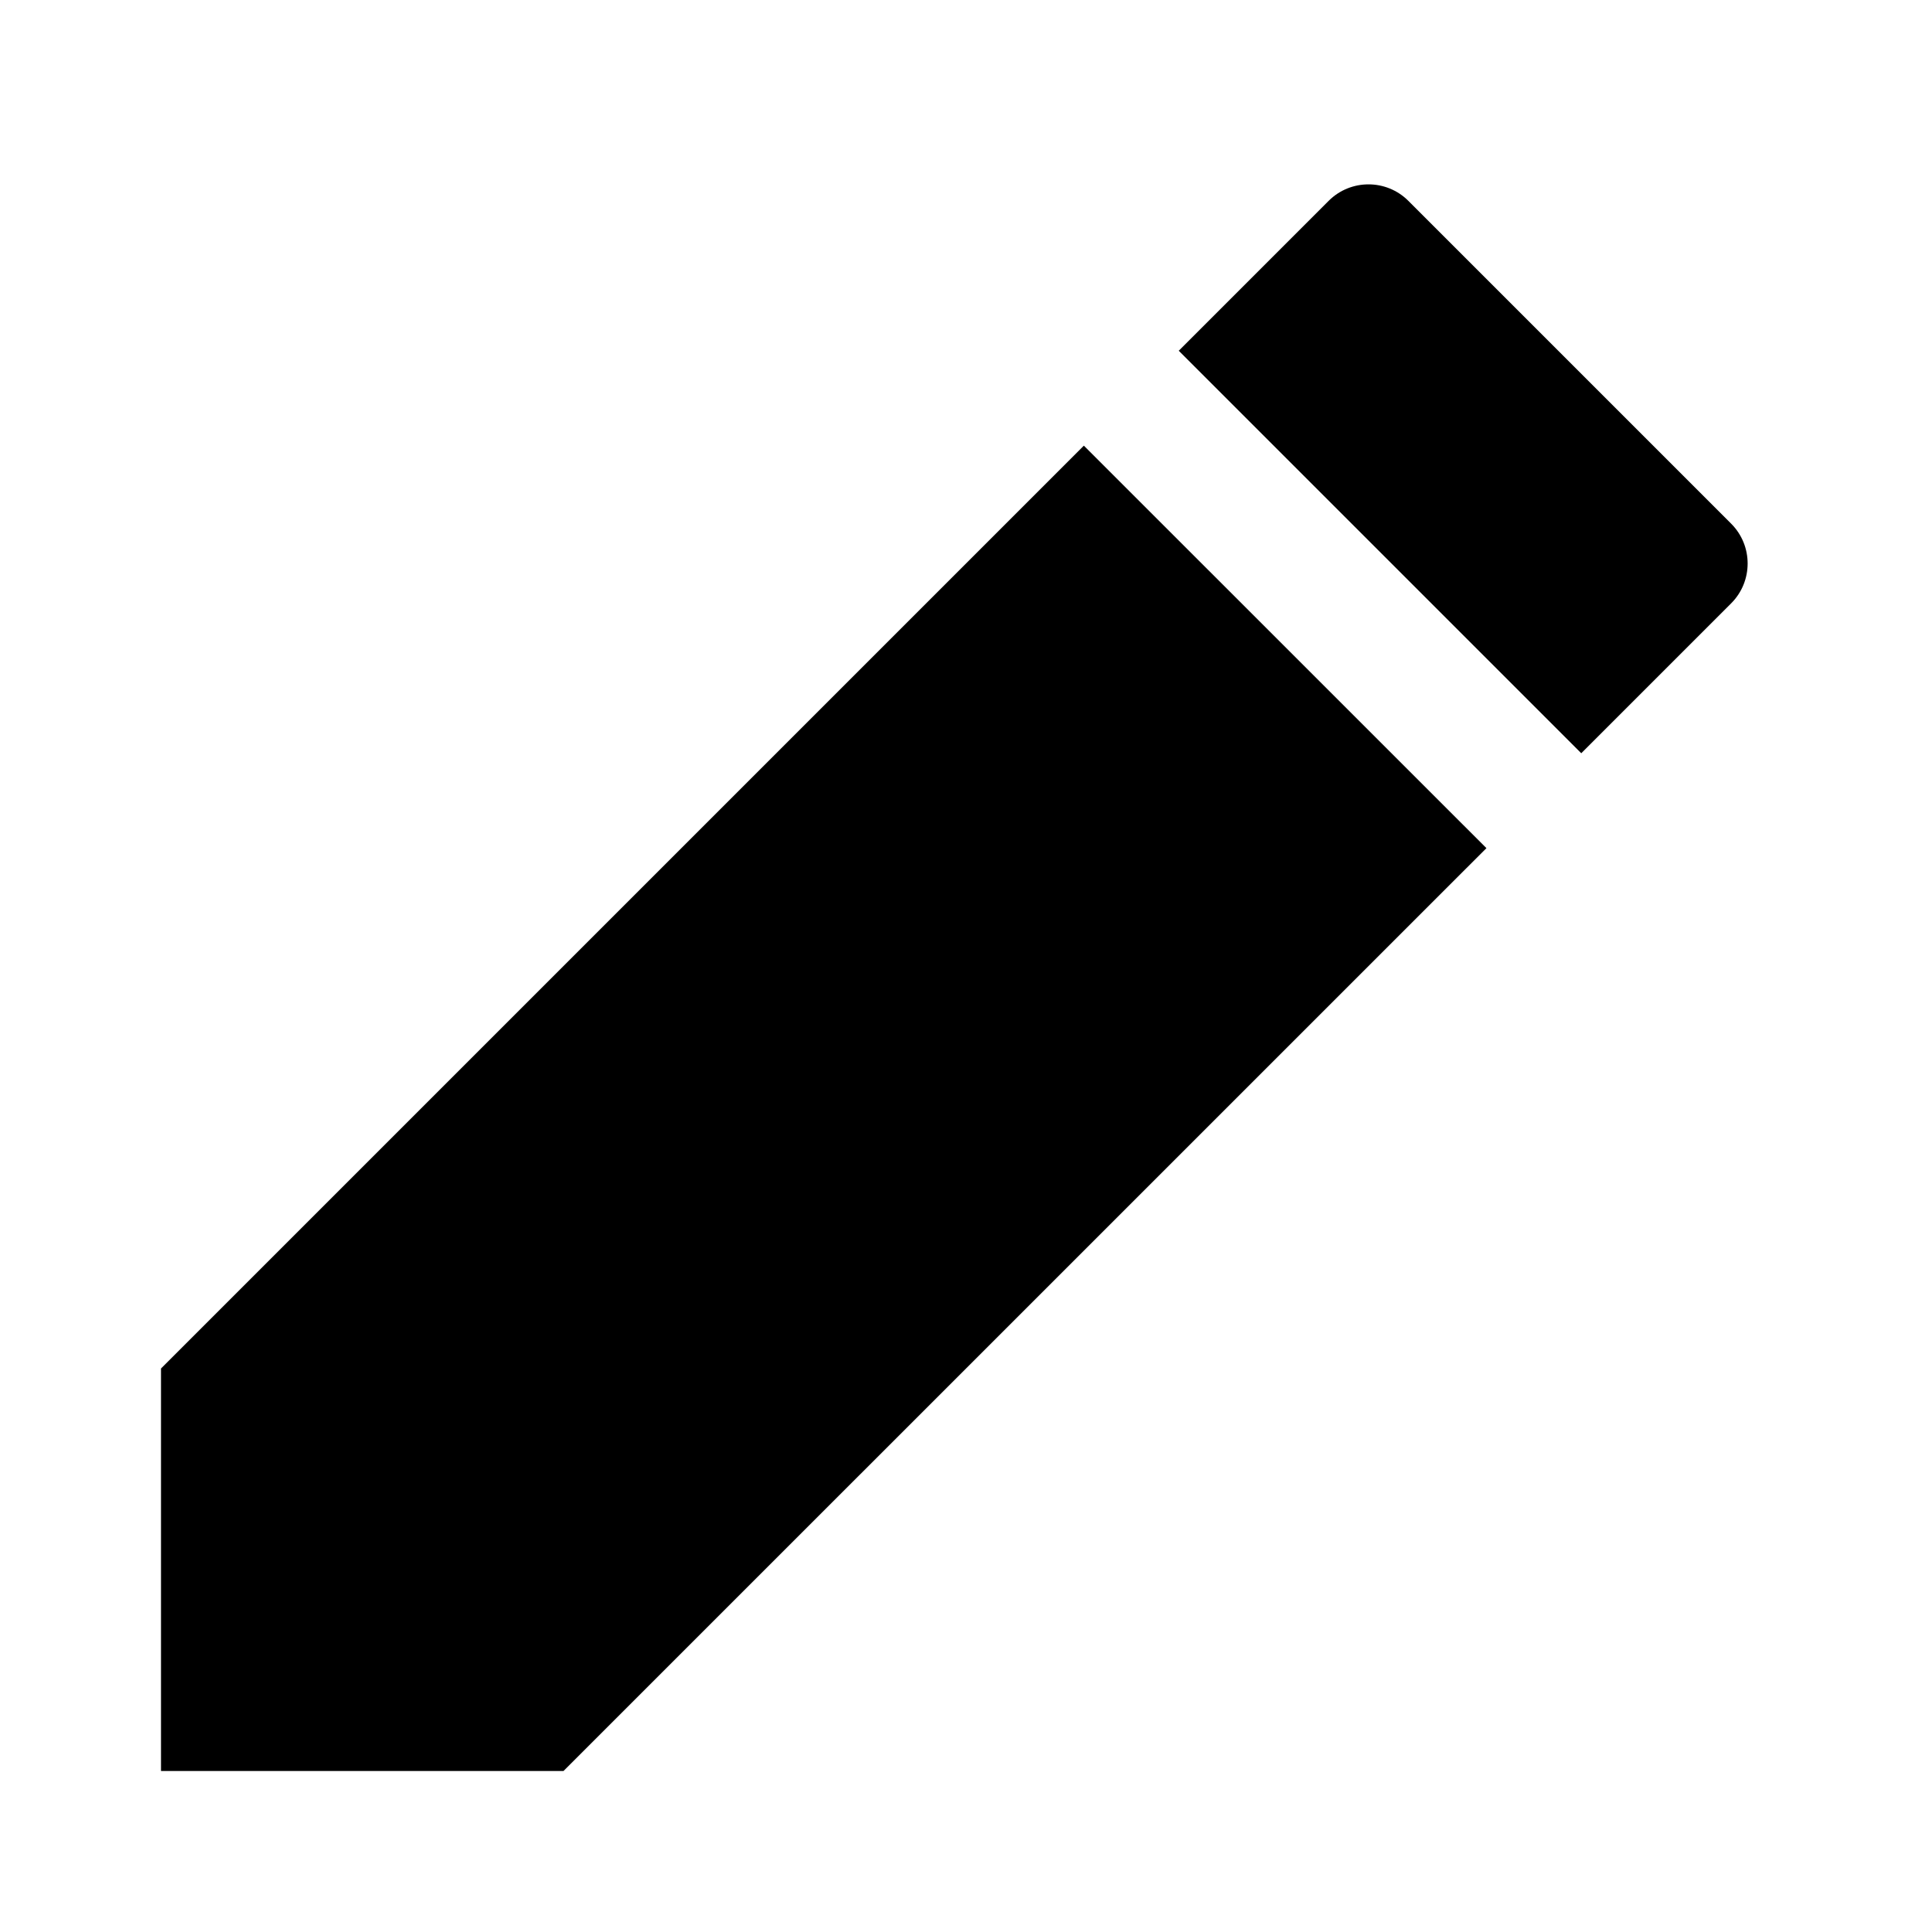 <svg width="24" height="24" viewBox="0 0 24 24" fill="none" xmlns="http://www.w3.org/2000/svg">
<path d="M21.505 7.495C21.778 7.222 21.778 6.778 21.505 6.505L17.495 2.495C17.222 2.222 16.778 2.222 16.505 2.495L14.643 4.357L19.643 9.357L21.505 7.495Z" fill="black"/>
<path d="M18.465 10.536L13.464 5.536L2 17V22H7L18.465 10.536Z" fill="black"/>
</svg>
